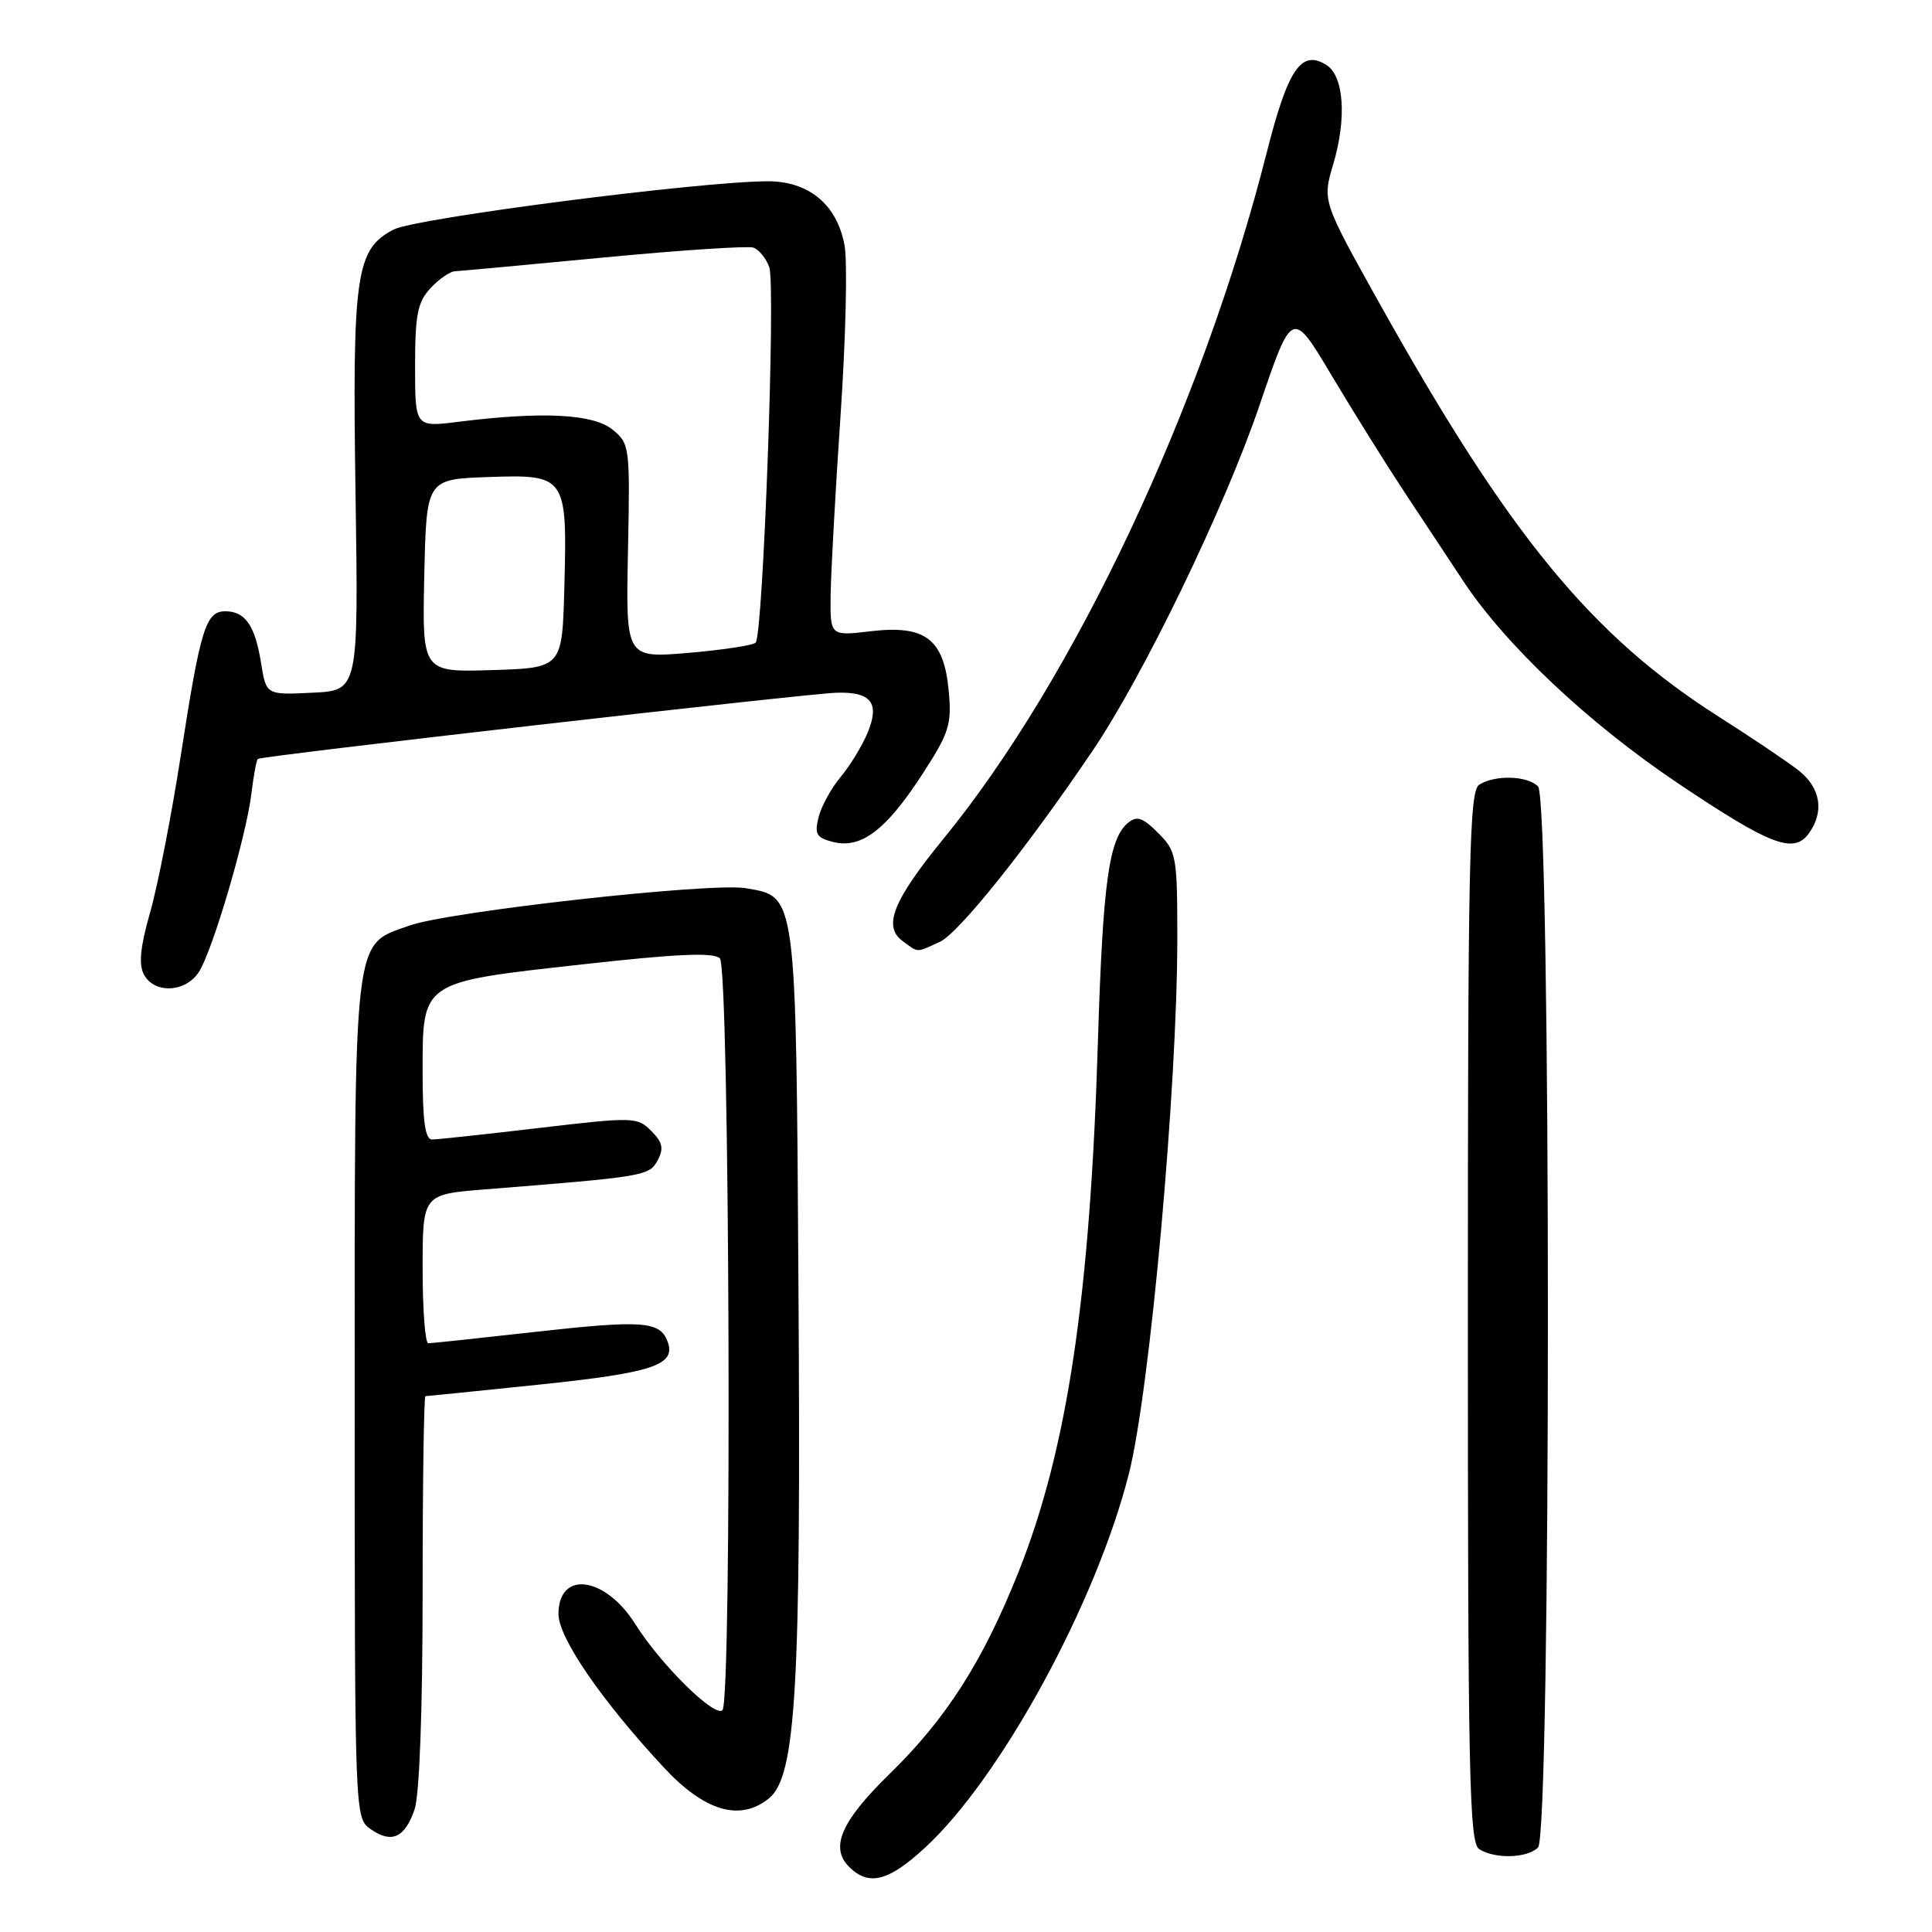 <?xml version="1.0" encoding="UTF-8" standalone="no"?>
<!DOCTYPE svg PUBLIC "-//W3C//DTD SVG 1.1//EN" "http://www.w3.org/Graphics/SVG/1.1/DTD/svg11.dtd" >
<svg xmlns="http://www.w3.org/2000/svg" xmlns:xlink="http://www.w3.org/1999/xlink" version="1.1" viewBox="0 0 256 256">
 <g >
 <path fill="currentColor"
d=" M 122.58 244.82 C 132.62 235.56 145.23 212.44 149.58 195.29 C 152.37 184.30 156.00 144.14 156.00 124.33 C 156.00 113.43 155.88 112.79 153.46 110.37 C 151.41 108.32 150.64 108.06 149.47 109.03 C 146.93 111.13 146.13 116.98 145.48 138.00 C 144.45 171.85 141.42 192.08 134.96 208.29 C 130.21 220.19 125.41 227.70 117.85 235.08 C 111.47 241.30 109.94 244.80 112.50 247.36 C 115.11 249.96 117.71 249.31 122.58 244.82 Z  M 203.80 244.80 C 205.54 243.06 205.54 105.94 203.80 104.20 C 202.37 102.77 198.10 102.65 196.00 103.98 C 194.69 104.81 194.50 113.75 194.50 174.50 C 194.50 235.25 194.69 244.19 196.00 245.02 C 198.10 246.35 202.37 246.23 203.80 244.80 Z  M 54.93 239.77 C 55.58 237.90 56.00 226.63 56.00 210.85 C 56.00 196.63 56.17 185.00 56.37 185.00 C 56.57 185.00 63.44 184.30 71.62 183.45 C 86.64 181.88 89.65 180.85 88.44 177.72 C 87.43 175.06 85.09 174.90 70.93 176.48 C 63.54 177.31 57.16 177.99 56.75 177.99 C 56.34 178.00 56.00 173.56 56.00 168.13 C 56.00 158.26 56.00 158.26 64.25 157.60 C 85.49 155.91 86.03 155.82 87.14 153.75 C 87.98 152.17 87.80 151.36 86.29 149.85 C 84.45 148.00 83.94 147.99 71.44 149.46 C 64.32 150.30 57.94 150.99 57.25 150.99 C 56.34 151.00 56.00 148.57 56.00 142.15 C 56.00 129.95 55.65 130.18 77.13 127.79 C 89.72 126.38 94.57 126.17 95.39 126.99 C 96.68 128.28 97.02 225.32 95.73 226.60 C 94.71 227.63 87.56 220.57 84.19 215.22 C 80.19 208.85 74.00 208.03 74.00 213.87 C 74.00 217.01 79.68 225.29 87.93 234.17 C 93.35 240.01 98.05 241.40 101.88 238.30 C 105.48 235.38 106.15 223.84 105.80 170.47 C 105.47 118.02 105.57 118.83 98.81 117.69 C 94.20 116.91 59.43 120.78 54.23 122.65 C 46.72 125.34 47.00 122.90 47.00 185.39 C 47.00 240.76 47.00 240.89 49.11 242.37 C 51.89 244.31 53.62 243.54 54.93 239.77 Z  M 26.38 128.75 C 28.20 125.87 32.63 110.81 33.31 105.17 C 33.60 102.78 33.98 100.71 34.17 100.56 C 34.64 100.16 106.91 91.90 110.85 91.79 C 115.44 91.65 116.60 93.14 114.97 97.08 C 114.24 98.83 112.63 101.47 111.39 102.95 C 110.15 104.43 108.83 106.82 108.47 108.27 C 107.90 110.53 108.18 111.01 110.41 111.57 C 114.10 112.49 117.39 110.00 122.15 102.69 C 125.78 97.11 126.13 96.01 125.71 91.56 C 125.08 84.67 122.62 82.79 115.39 83.64 C 110.00 84.28 110.00 84.28 110.06 78.89 C 110.10 75.92 110.69 65.18 111.38 55.00 C 112.07 44.83 112.31 34.72 111.91 32.53 C 110.93 27.12 107.17 23.99 101.69 24.02 C 92.64 24.05 55.09 28.90 52.17 30.41 C 47.15 33.01 46.67 36.28 47.11 65.44 C 47.50 91.50 47.50 91.50 41.38 91.79 C 35.27 92.09 35.27 92.09 34.59 87.84 C 33.80 82.89 32.49 81.00 29.86 81.00 C 27.26 81.00 26.57 83.25 23.98 99.95 C 22.75 107.90 20.92 117.29 19.91 120.83 C 18.59 125.44 18.35 127.79 19.07 129.13 C 20.46 131.73 24.63 131.52 26.38 128.75 Z  M 124.53 124.80 C 127.03 123.66 136.03 112.41 144.76 99.50 C 151.54 89.48 162.29 67.24 166.88 53.74 C 171.22 40.98 171.22 40.98 176.44 49.74 C 179.32 54.56 183.60 61.42 185.96 65.00 C 188.32 68.58 191.88 73.97 193.88 76.98 C 199.49 85.47 210.45 95.80 222.27 103.74 C 234.56 112.00 237.66 113.19 239.66 110.46 C 241.78 107.55 241.25 104.34 238.25 102.03 C 236.74 100.86 232.03 97.69 227.78 94.99 C 210.85 84.22 199.95 70.93 182.72 40.07 C 175.22 26.63 175.22 26.63 176.66 21.76 C 178.47 15.68 178.08 10.06 175.75 8.61 C 172.43 6.52 170.66 9.12 167.85 20.21 C 159.31 53.91 142.35 89.93 125.04 111.11 C 118.31 119.35 116.95 122.76 119.62 124.71 C 121.75 126.27 121.34 126.26 124.53 124.80 Z  M 56.22 76.29 C 56.50 63.50 56.50 63.50 64.69 63.21 C 75.01 62.85 75.17 63.07 74.78 77.75 C 74.50 88.50 74.50 88.50 65.22 88.79 C 55.94 89.08 55.94 89.08 56.22 76.29 Z  M 83.21 73.02 C 83.49 59.15 83.45 58.78 81.14 56.91 C 78.58 54.84 71.84 54.50 60.75 55.89 C 55.00 56.61 55.00 56.61 55.00 48.49 C 55.00 41.71 55.33 40.02 57.04 38.19 C 58.16 36.98 59.62 35.97 60.29 35.94 C 60.96 35.91 69.83 35.09 80.00 34.12 C 90.17 33.15 99.10 32.56 99.83 32.81 C 100.56 33.07 101.50 34.22 101.93 35.39 C 102.80 37.75 101.12 84.13 100.13 85.15 C 99.78 85.51 95.77 86.12 91.21 86.51 C 82.92 87.21 82.92 87.21 83.21 73.02 Z "/>
</g>
</svg>